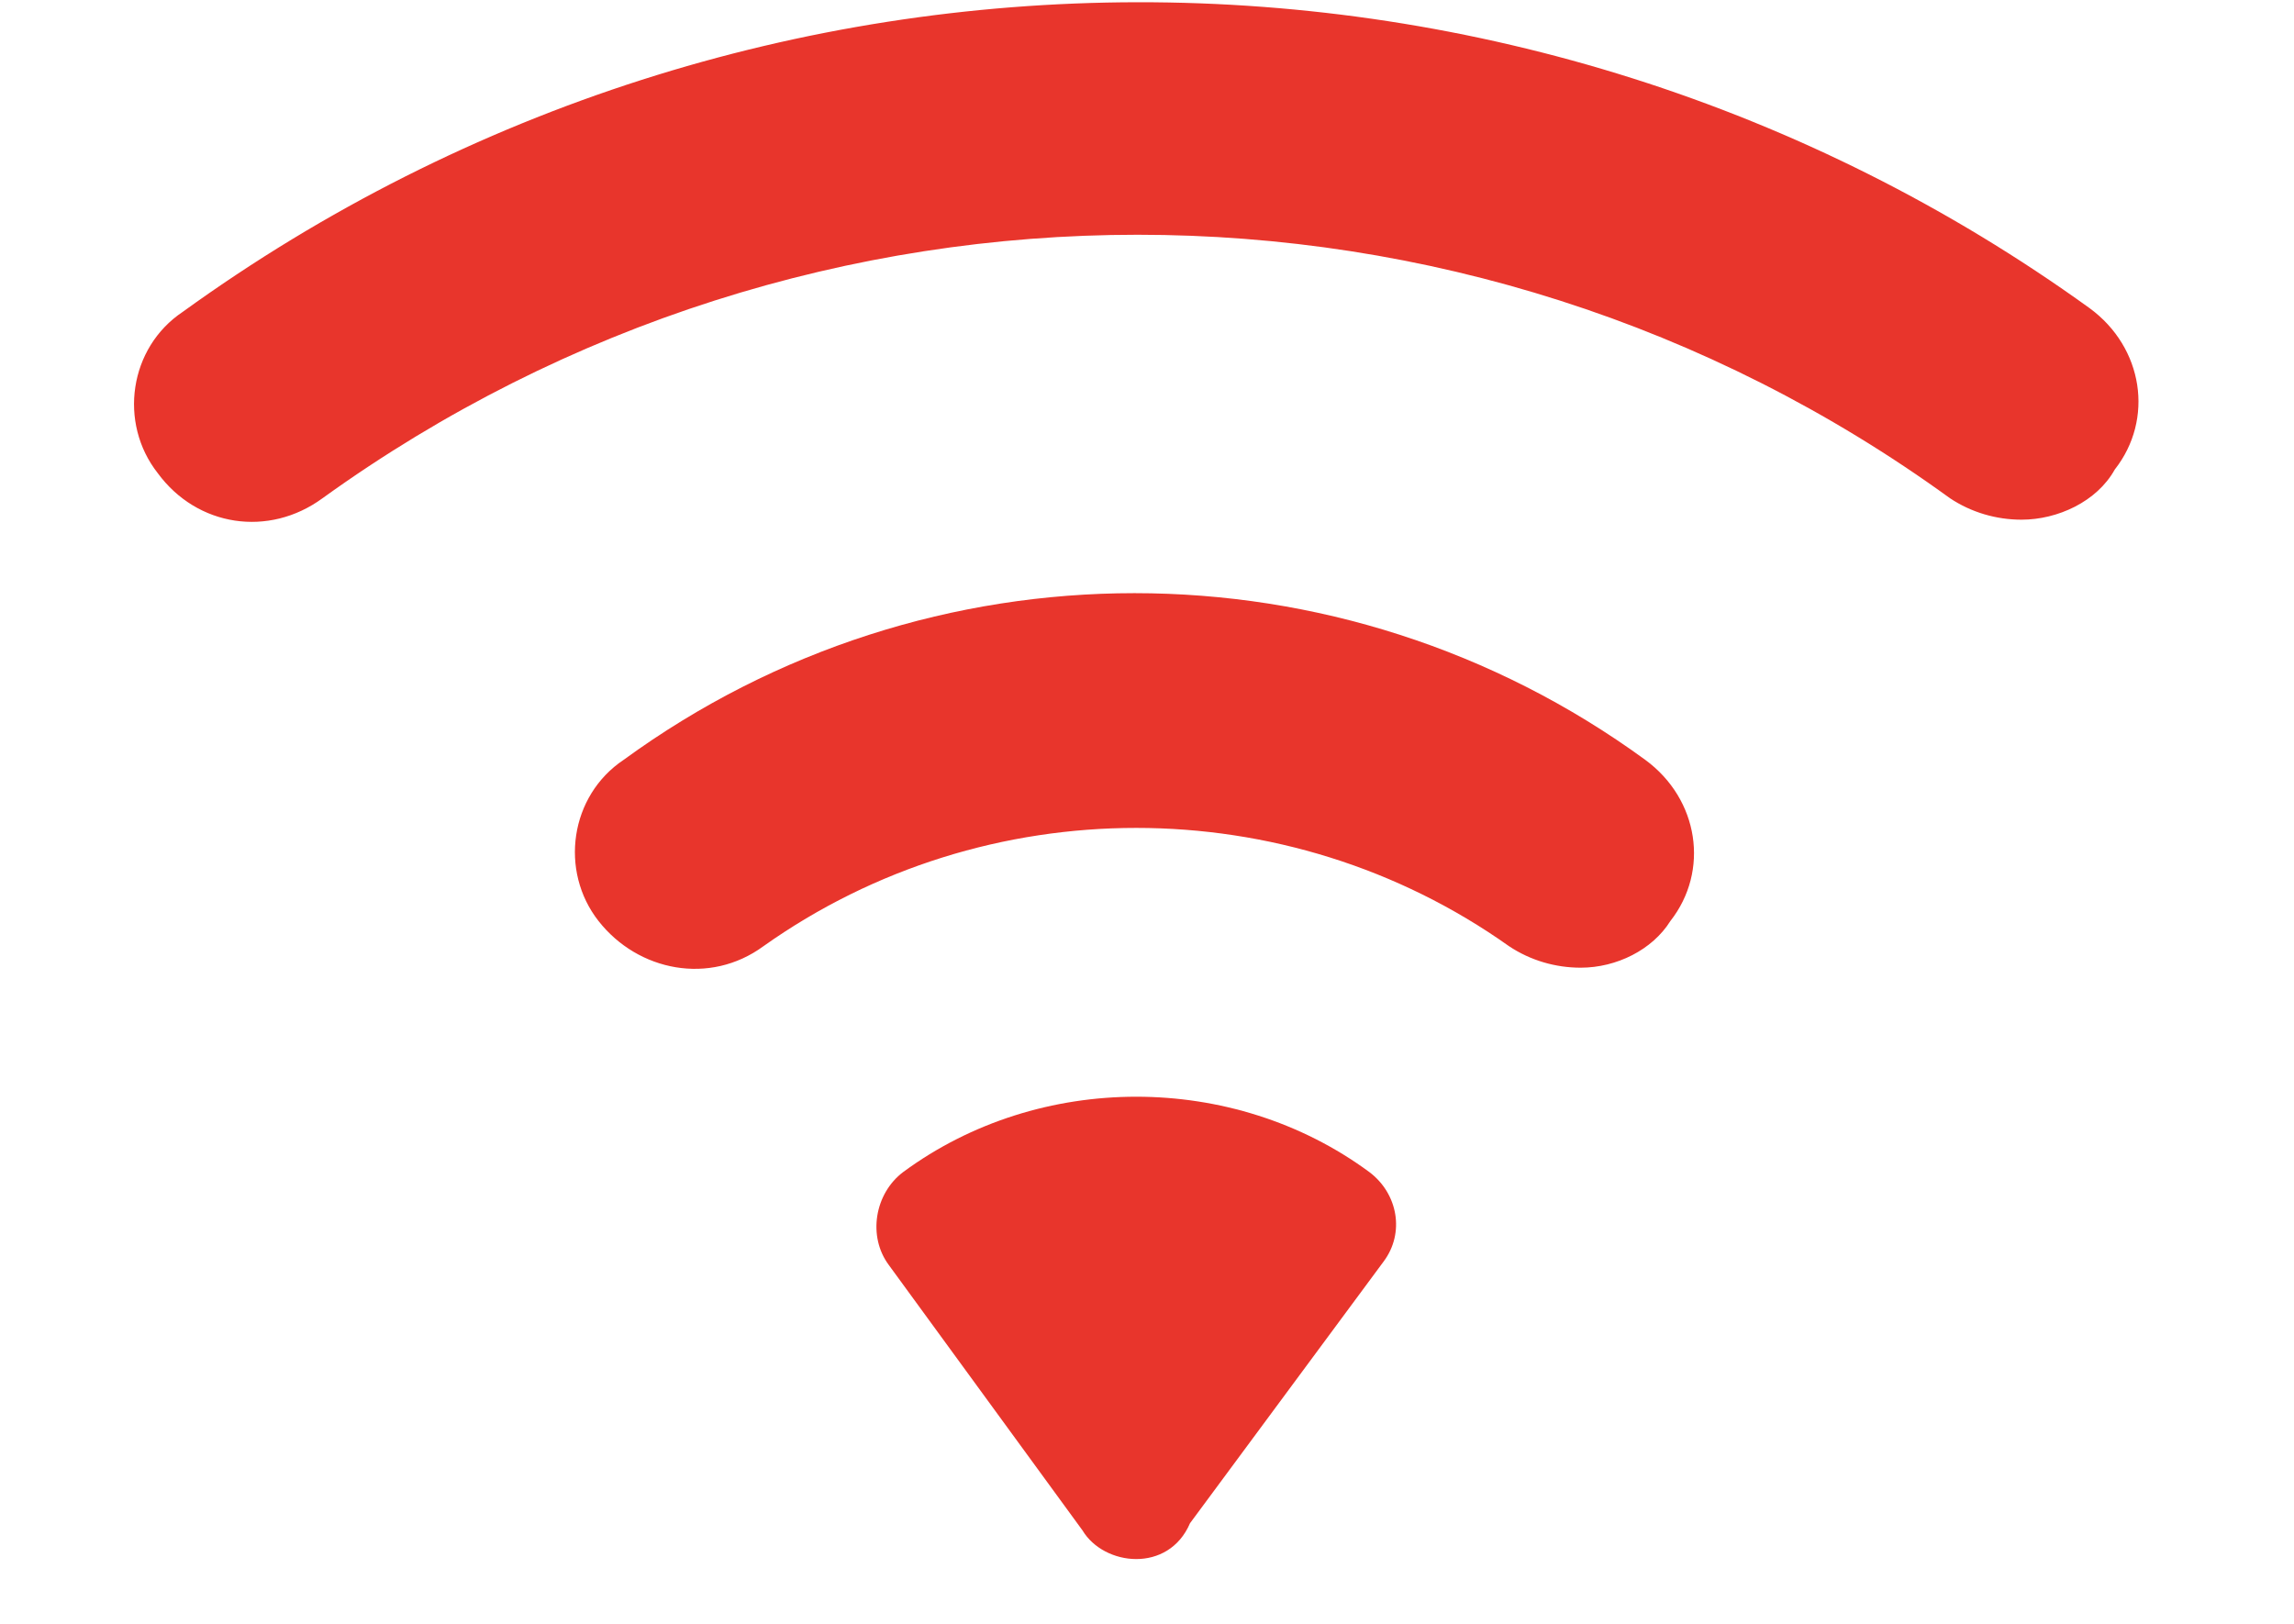 <?xml version="1.0" encoding="utf-8"?>
<!-- Generator: Adobe Illustrator 22.0.0, SVG Export Plug-In . SVG Version: 6.00 Build 0)  -->
<svg version="1.1" id="图层_1" xmlns="http://www.w3.org/2000/svg" xmlns:xlink="http://www.w3.org/1999/xlink" x="0px" y="0px"
	 viewBox="0 0 64 45.3" style="enable-background:new 0 0 64 45.3;" xml:space="preserve">
<style type="text/css">
	.st0{fill:#E8352C;}
</style>
<path class="st0" d="M44.1,27c-0.7,0-1.4-0.2-2-0.6c-6.2-4.4-14.6-4.4-20.8,0c-1.5,1.1-3.5,0.7-4.6-0.7c-1.1-1.4-0.8-3.5,0.7-4.5
	c0,0,0,0,0,0c8.5-6.2,20-6.2,28.5,0c1.5,1.1,1.8,3.1,0.7,4.5C46.1,26.5,45.1,27,44.1,27z M56.4,14.5c-0.7,0-1.4-0.2-2-0.6
	C40.9,4.1,22.6,4.1,9,13.9c-1.5,1.1-3.5,0.8-4.6-0.7c-1.1-1.4-0.8-3.5,0.7-4.5c0,0,0,0,0,0C21-2.8,42.5-2.8,58.3,8.6
	c1.5,1.1,1.8,3.1,0.7,4.5C58.5,14,57.4,14.5,56.4,14.5z M31.7,43.5c-0.6,0-1.2-0.3-1.5-0.8l-5.4-7.4c-0.6-0.8-0.4-2,0.4-2.6
	c1.9-1.4,4.2-2.1,6.5-2.1s4.6,0.7,6.5,2.1c0.8,0.6,1,1.7,0.4,2.5l0,0l-5.4,7.3C32.9,43.2,32.3,43.5,31.7,43.5z"/>
</svg>

